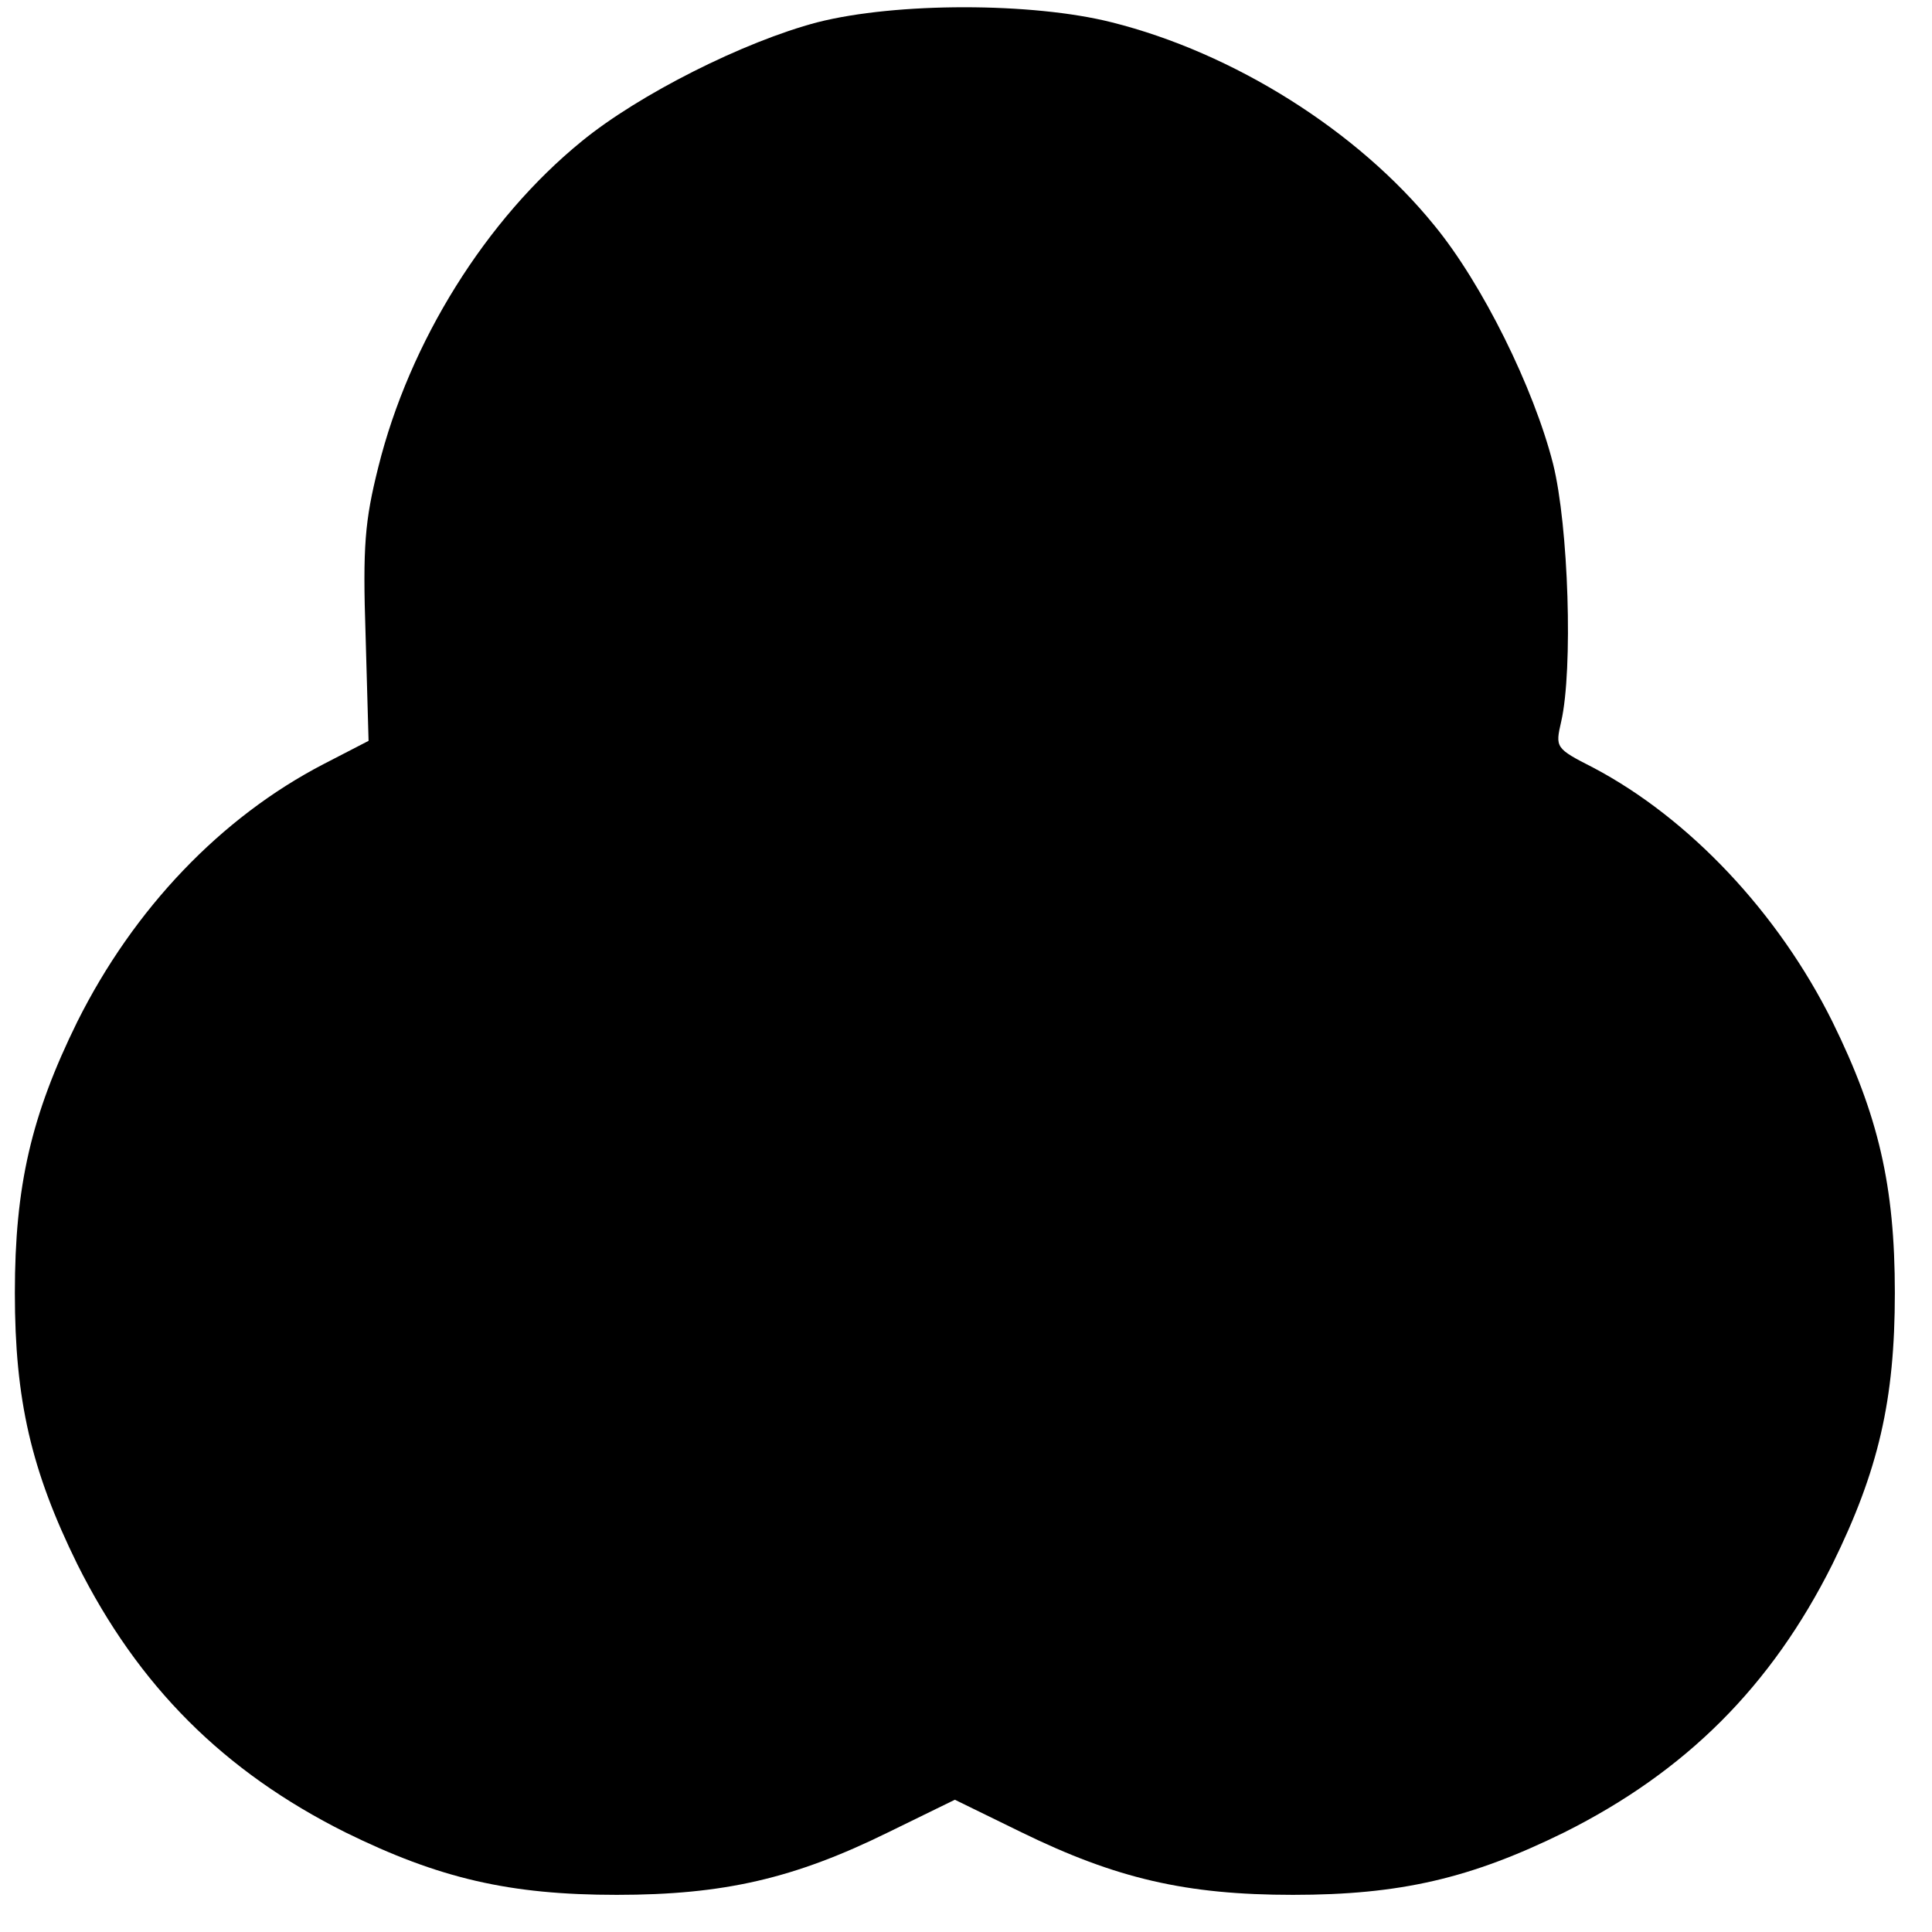 <?xml version="1.0" standalone="no"?>
<!DOCTYPE svg PUBLIC "-//W3C//DTD SVG 20010904//EN"
 "http://www.w3.org/TR/2001/REC-SVG-20010904/DTD/svg10.dtd">
<svg version="1.0" xmlns="http://www.w3.org/2000/svg"
 width="260pt" height="260pt" viewBox="0 0 260 260"
 preserveAspectRatio="xMidYMid meet">
<g transform="translate(0,260) scale(0.1,-0.1)"
fill="#000000" stroke="none">
<path d="M1100 2570 c-99 -26 -240 -97 -317 -160 -129 -105 -232 -270 -274
-439 -18 -72 -21 -106 -17 -226 l4 -142 -60 -31 c-139 -72 -256 -195 -332
-347 -62 -126 -84 -221 -84 -365 0 -144 22 -239 84 -365 82 -164 197 -279 361
-361 126 -62 221 -84 365 -84 144 0 239 22 365 84 l90 44 90 -44 c127 -62 221
-84 365 -84 144 0 239 22 365 84 164 82 279 197 361 361 62 126 84 221 84 365
0 144 -22 239 -84 365 -73 147 -193 274 -322 342 -51 26 -51 27 -43 62 16 70
10 263 -11 347 -26 102 -95 242 -160 321 -103 127 -270 232 -434 273 -107 27
-290 27 -396 0z"/>
</g>
</svg>
